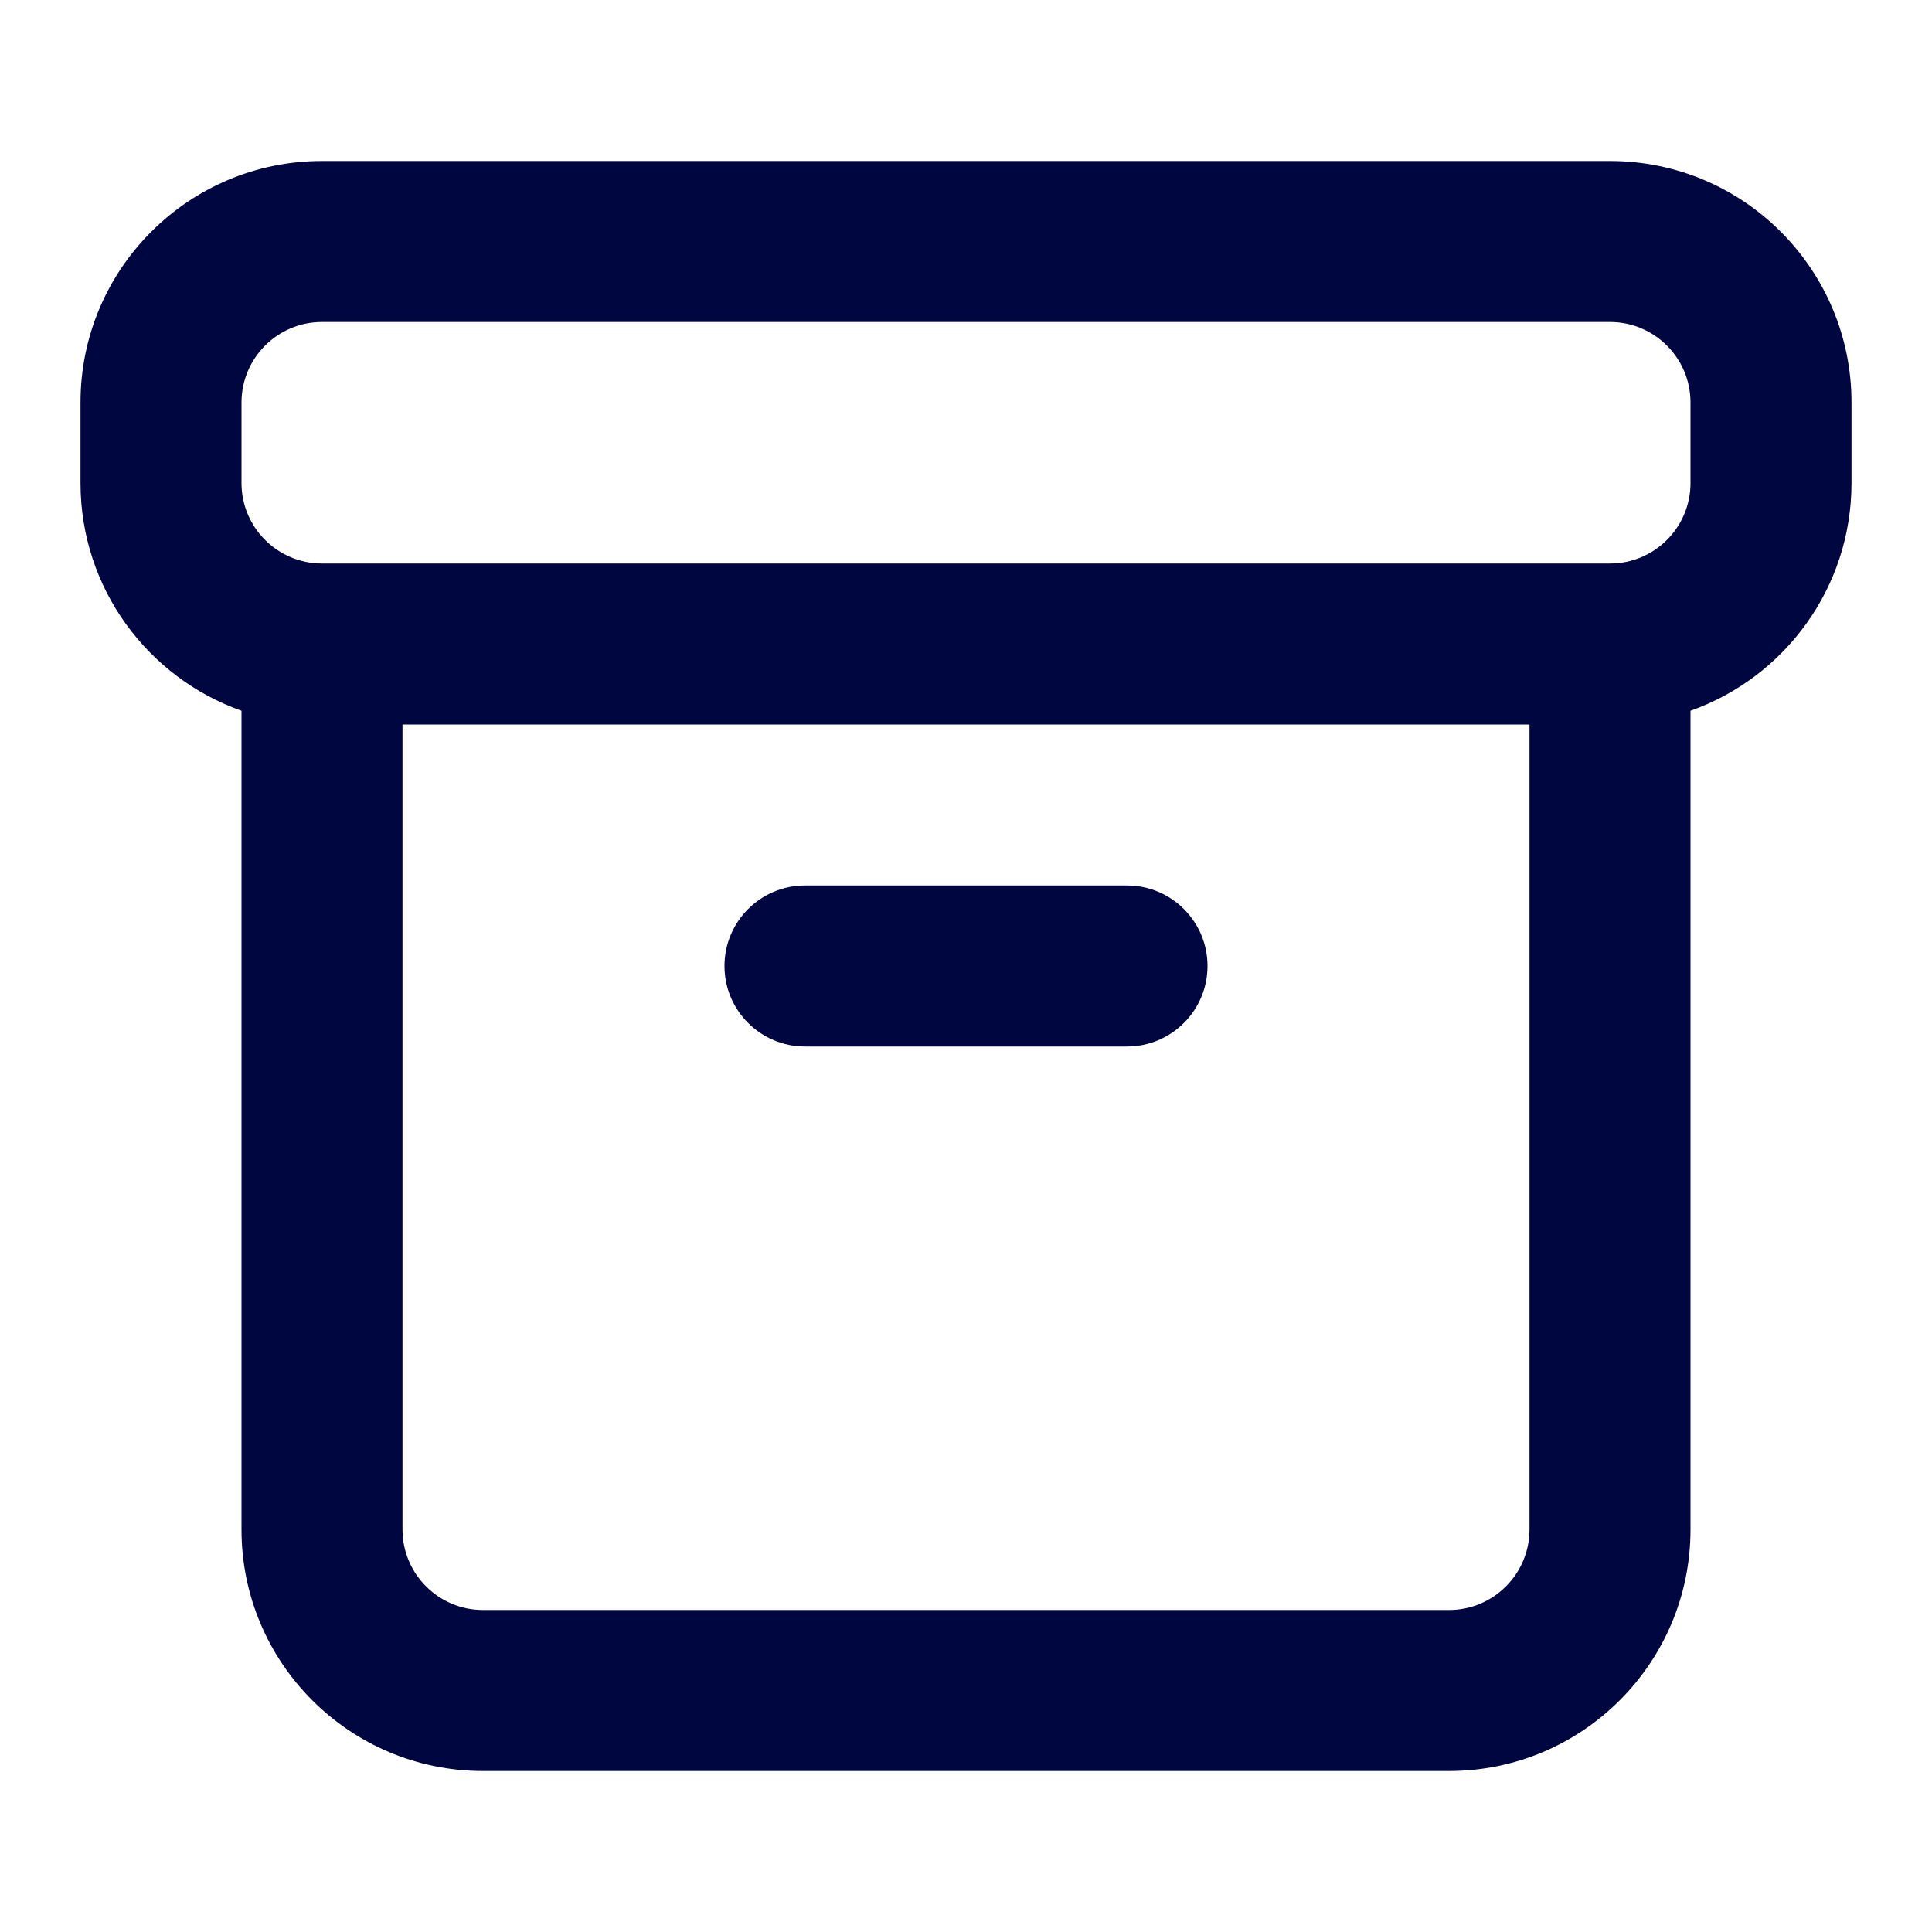 <svg width="24" height="24" viewBox="0 0 24 24" fill="none" xmlns="http://www.w3.org/2000/svg">
<path d="M10 11C9.448 11 9 11.448 9 12C9 12.552 9.448 13 10 13H14C14.552 13 15 12.552 15 12C15 11.448 14.552 11 14 11H10Z" fill="#000640"/>
<path fill-rule="evenodd" clip-rule="evenodd" d="M4 2C2.343 2 1 3.343 1 5V6C1 7.306 1.835 8.417 3 8.829V19C3 20.657 4.343 22 6 22H18C19.657 22 21 20.657 21 19V8.829C22.165 8.417 23 7.306 23 6V5C23 3.343 21.657 2 20 2H4ZM5 19V9H19V19C19 19.552 18.552 20 18 20H6C5.448 20 5 19.552 5 19ZM3 6C3 6.552 3.448 7 4 7H20C20.552 7 21 6.552 21 6V5C21 4.448 20.552 4 20 4H4C3.448 4 3 4.448 3 5V6Z" fill="#000640"/>
</svg>
